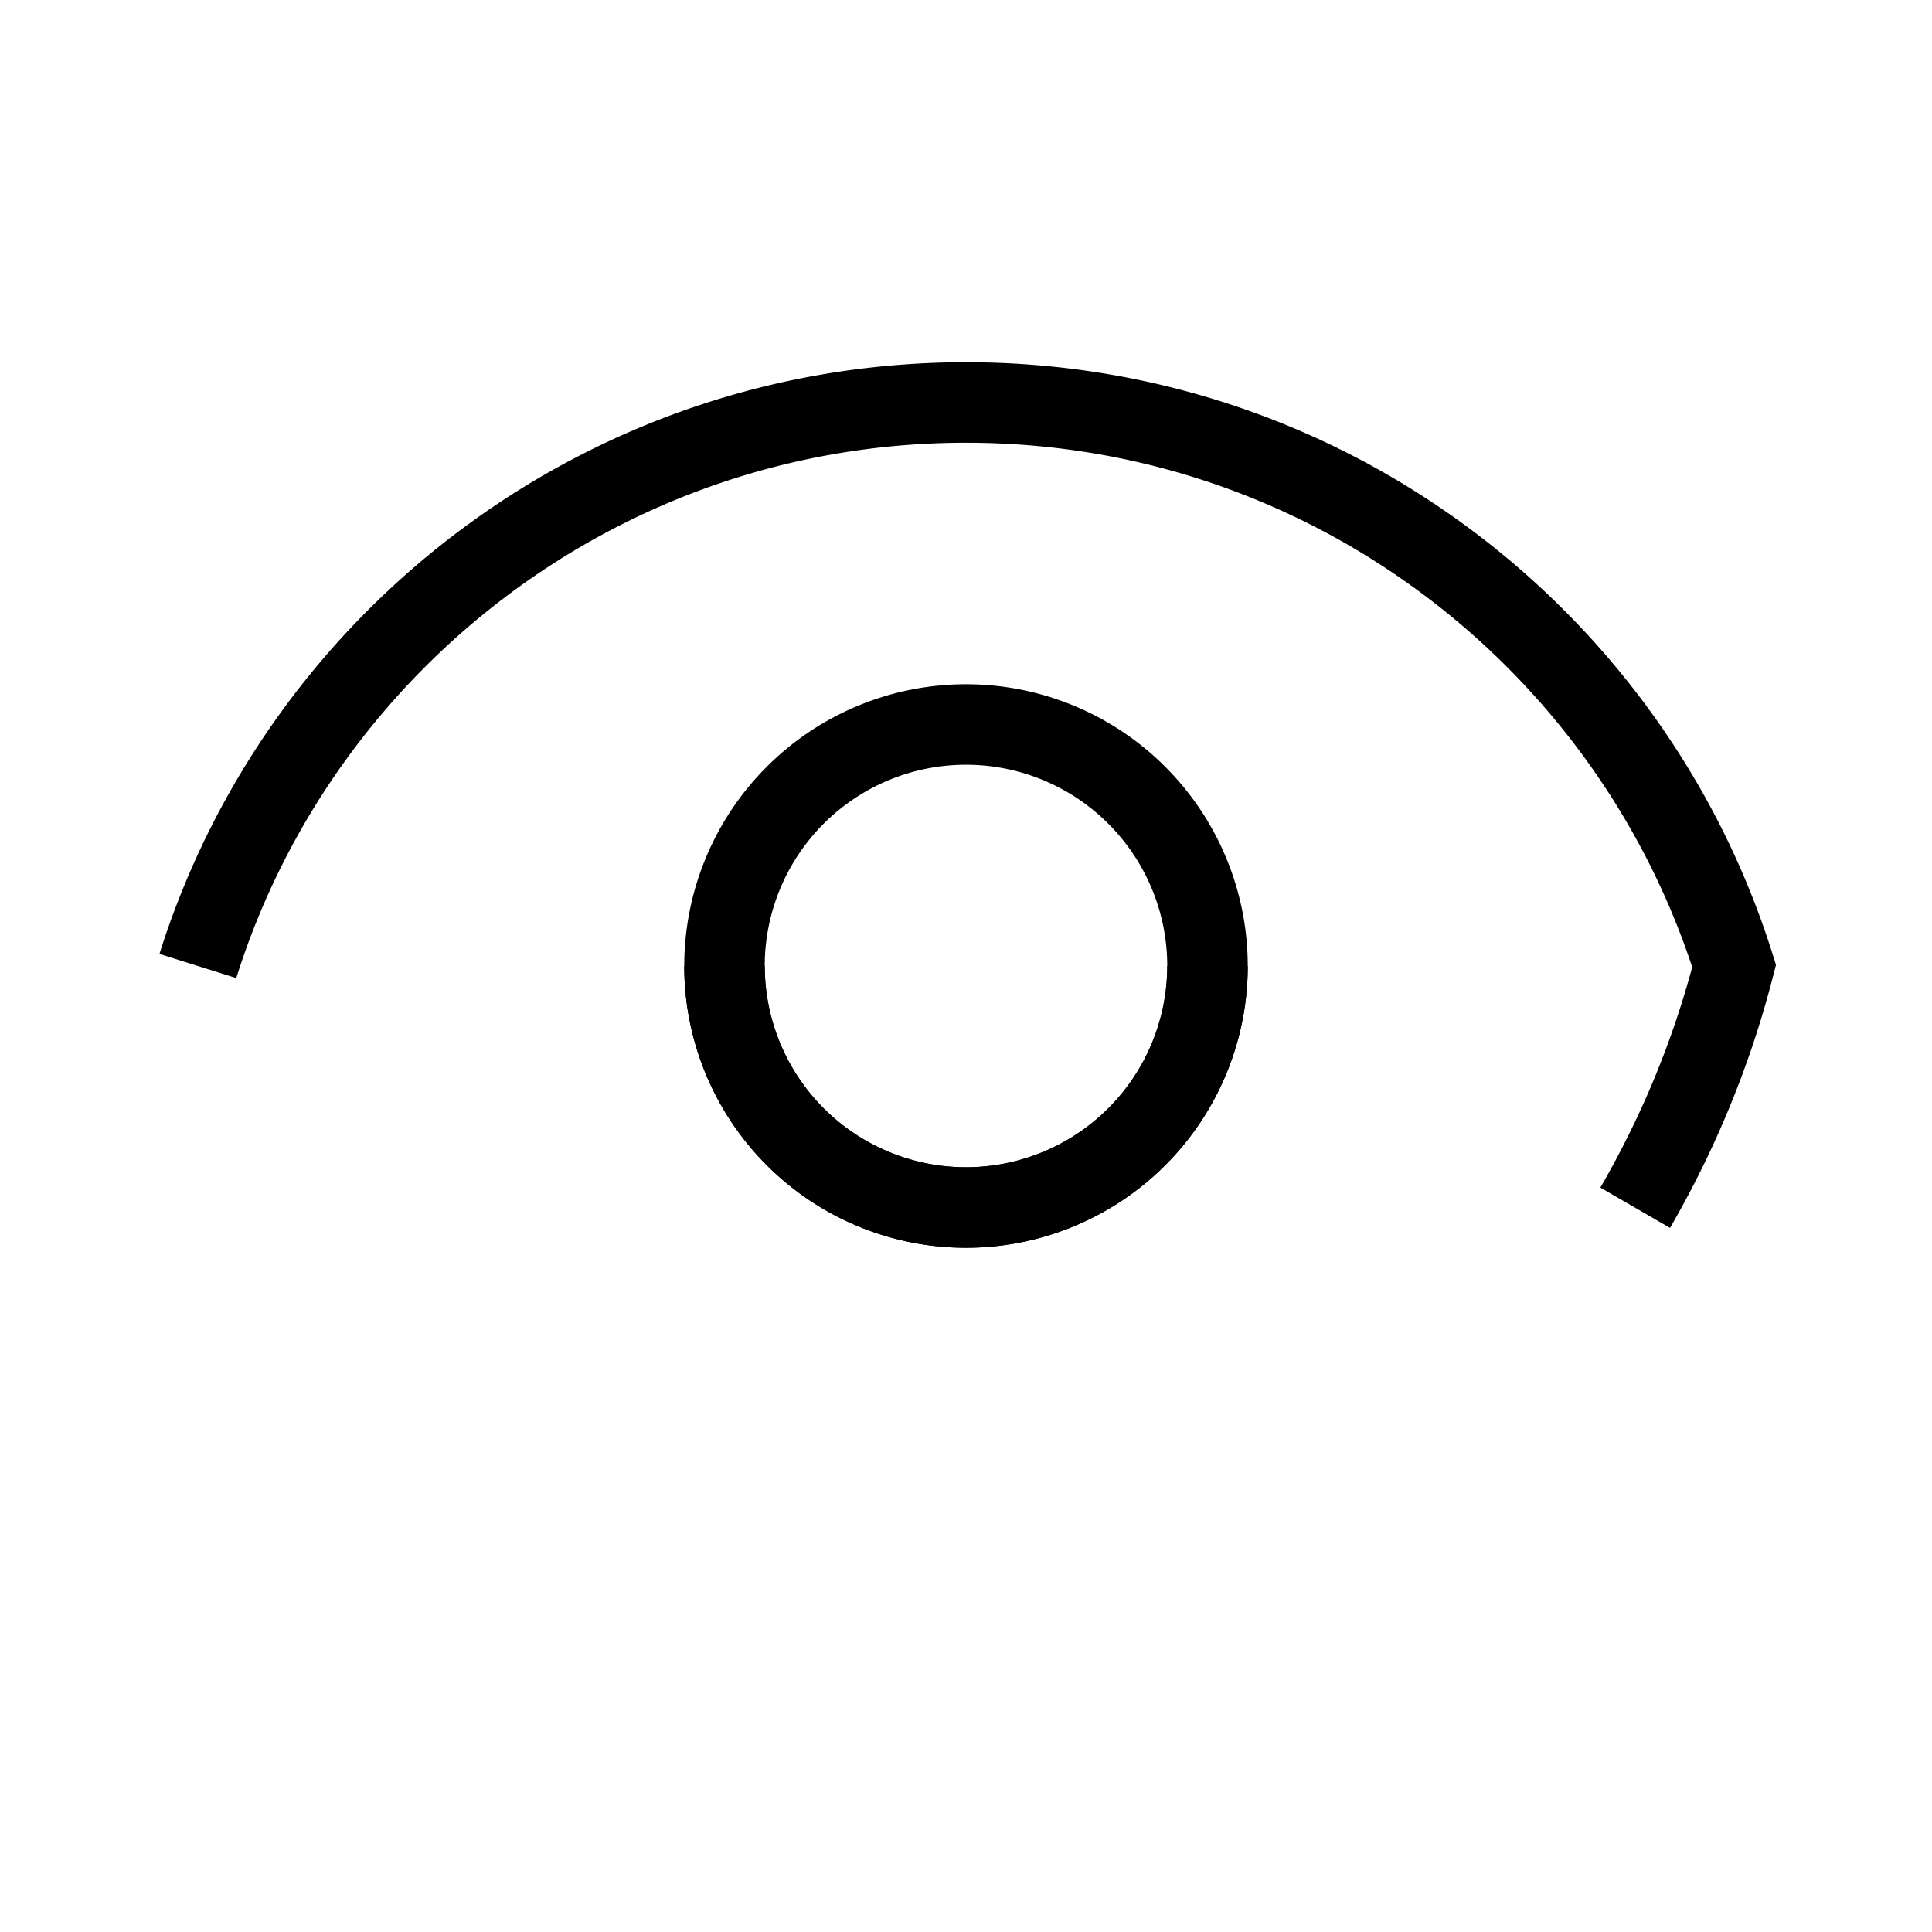 <svg
    xmlns="http://www.w3.org/2000/svg"
    fill="none"
    viewBox="0 0 24 24"
    stroke="currentColor"
>
    <path
        strokeLinecap="round"
        strokeLinejoin="round"
        strokeWidth="2"
        d="M15 12a3 3 0 11-6 0 3 3 0 016 0z"
    />
    <path
        strokeLinecap="round"
        strokeLinejoin="round"
        strokeWidth="2"
        d="M2.458 12C3.732 7.943 7.522 5 12 5c4.478 0 8.268 2.943 9.542 7-.274 1.067-.688 2.068-1.229 3.003M15 12a3 3 0 01-6 0"
    />
</svg>